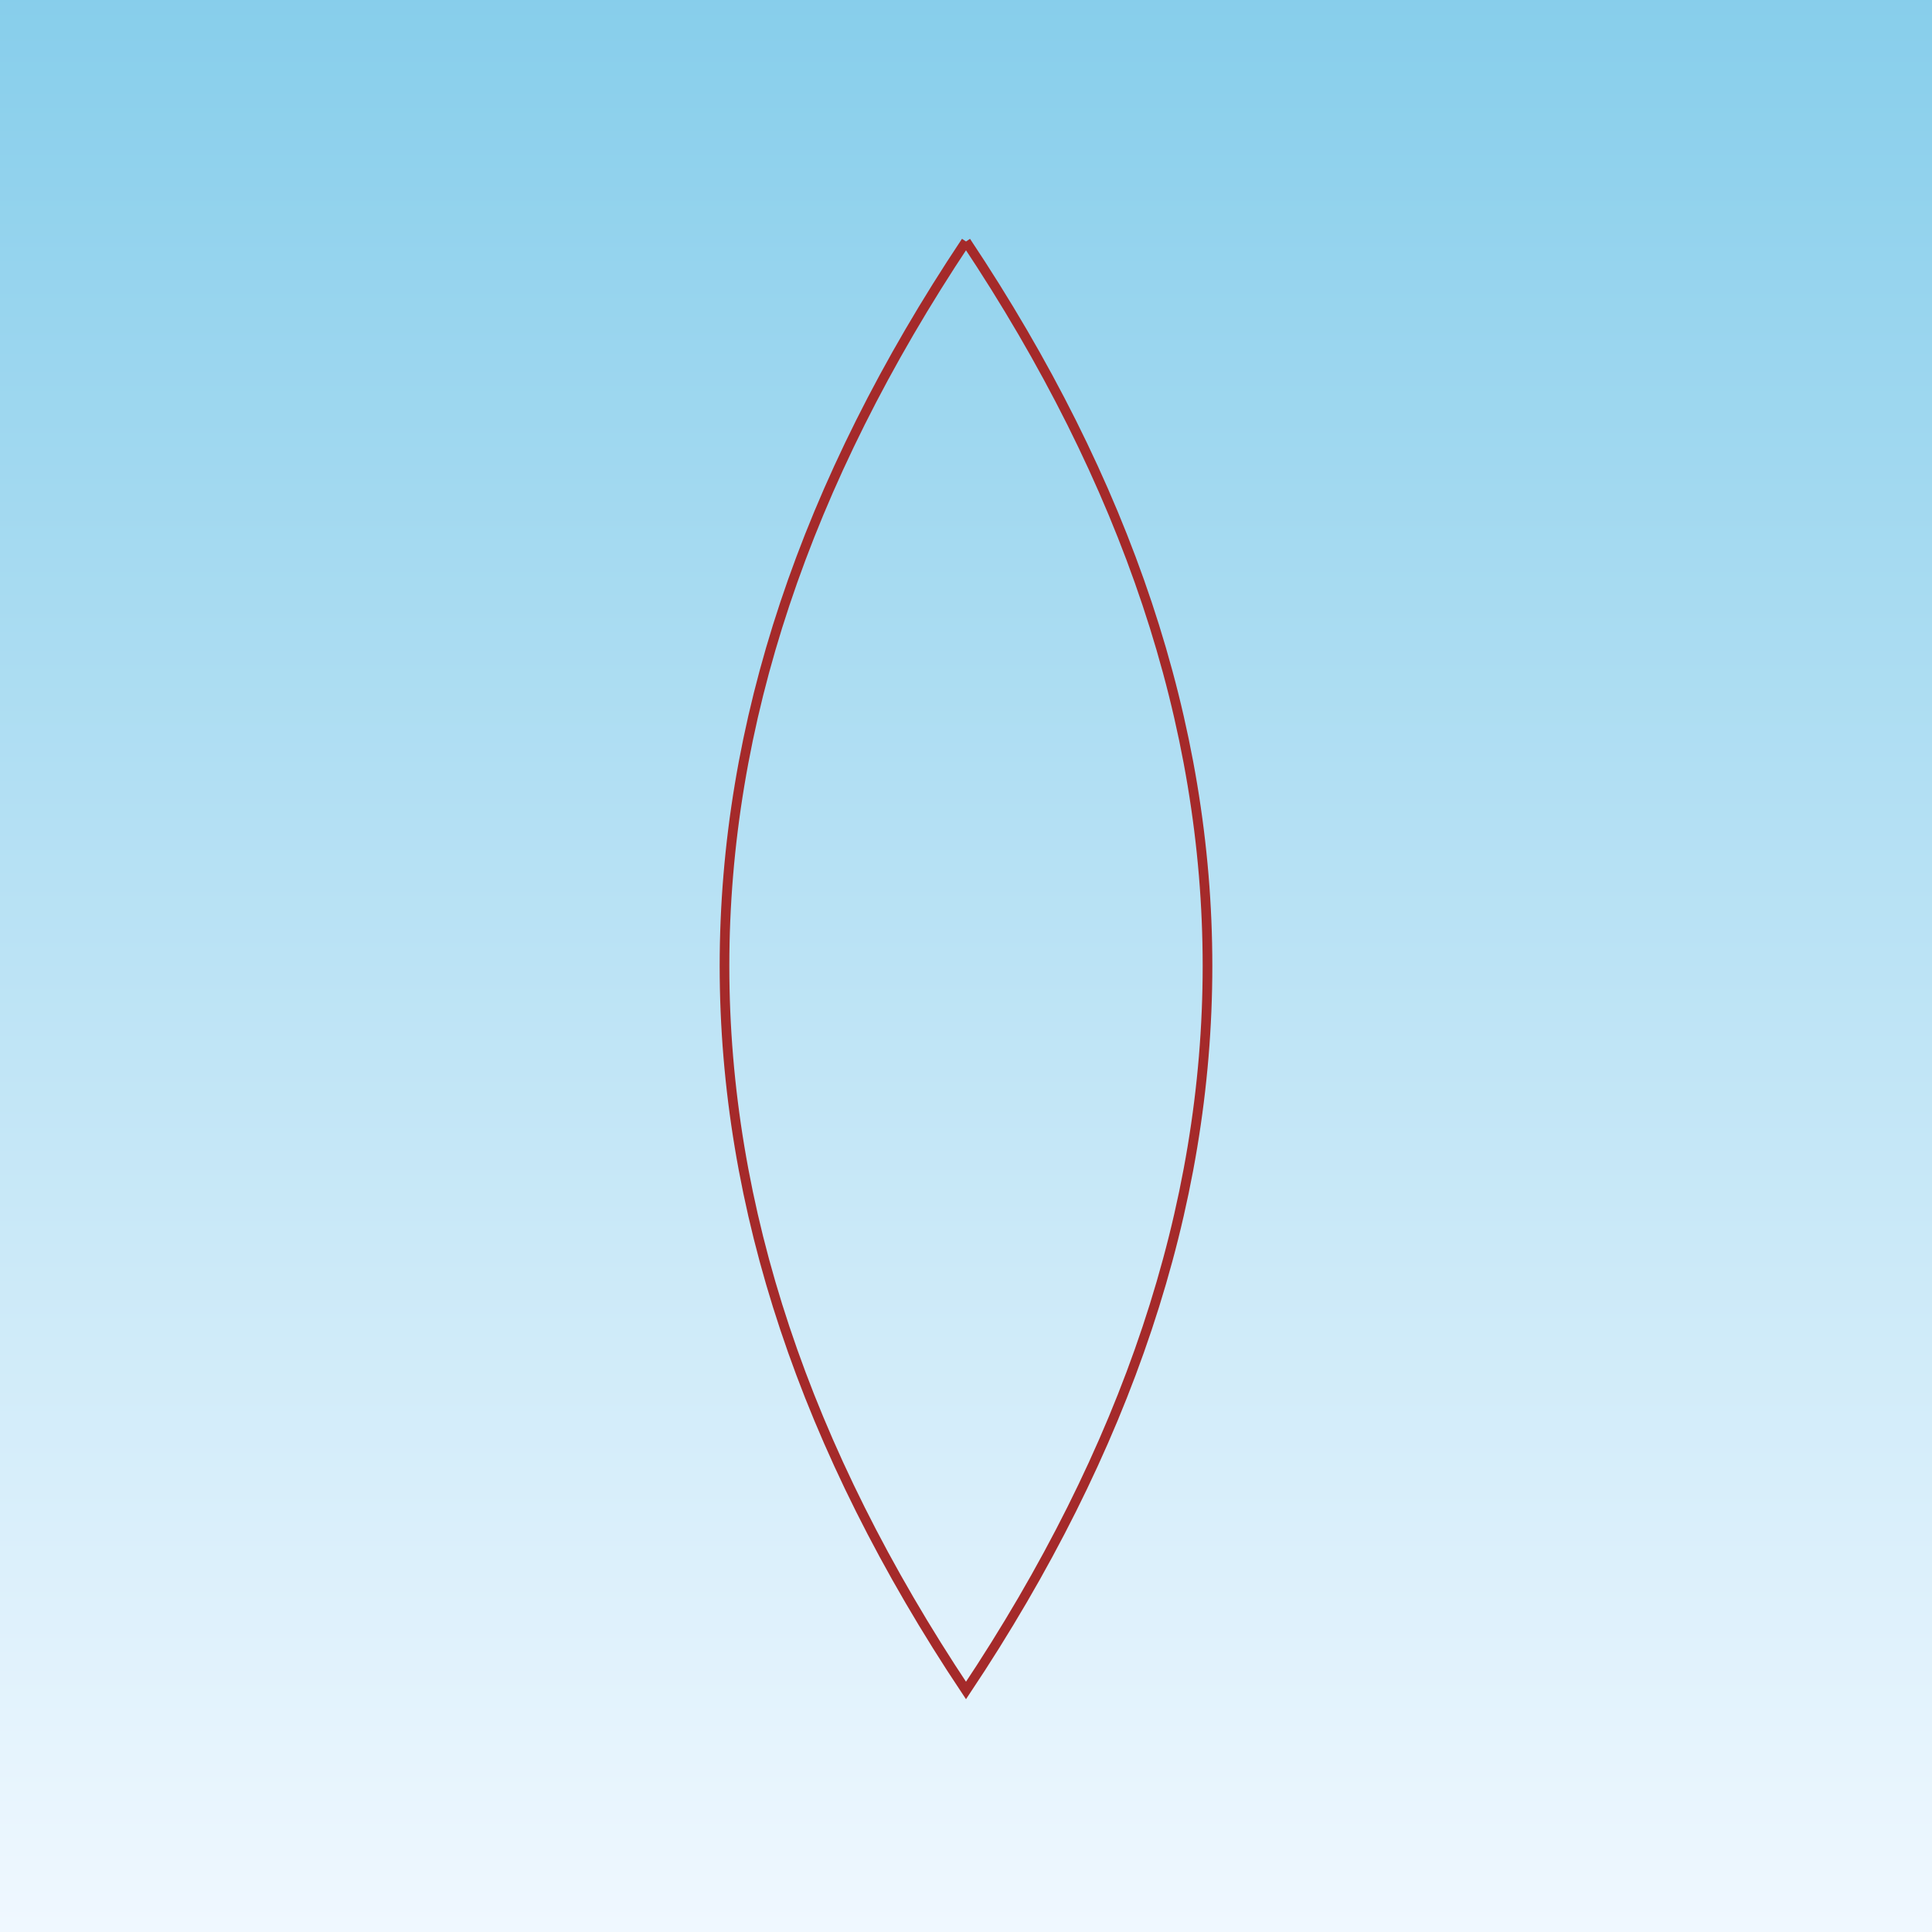 <svg xmlns="http://www.w3.org/2000/svg" viewBox="0 0 400 400">
  <rect x="0" y="0" width="400" height="400" fill="#808080" stroke="none"/>
  <defs>
    <linearGradient id="grad1" x1="0%" y1="0%" x2="0%" y2="100%">
      <stop offset="0%" style="stop-color:rgb(135,206,235);stop-opacity:1" />
      <stop offset="100%" style="stop-color:rgb(240,248,255);stop-opacity:1" />
    </linearGradient>
  </defs>
  
  <rect width="400" height="400" fill="url(#grad1)" />
  
  <path fill="none" stroke="#A52A2A" stroke-width="2" d="M200,50 Q100,200 200,350 Q300,200 200,50" />
  
</svg>